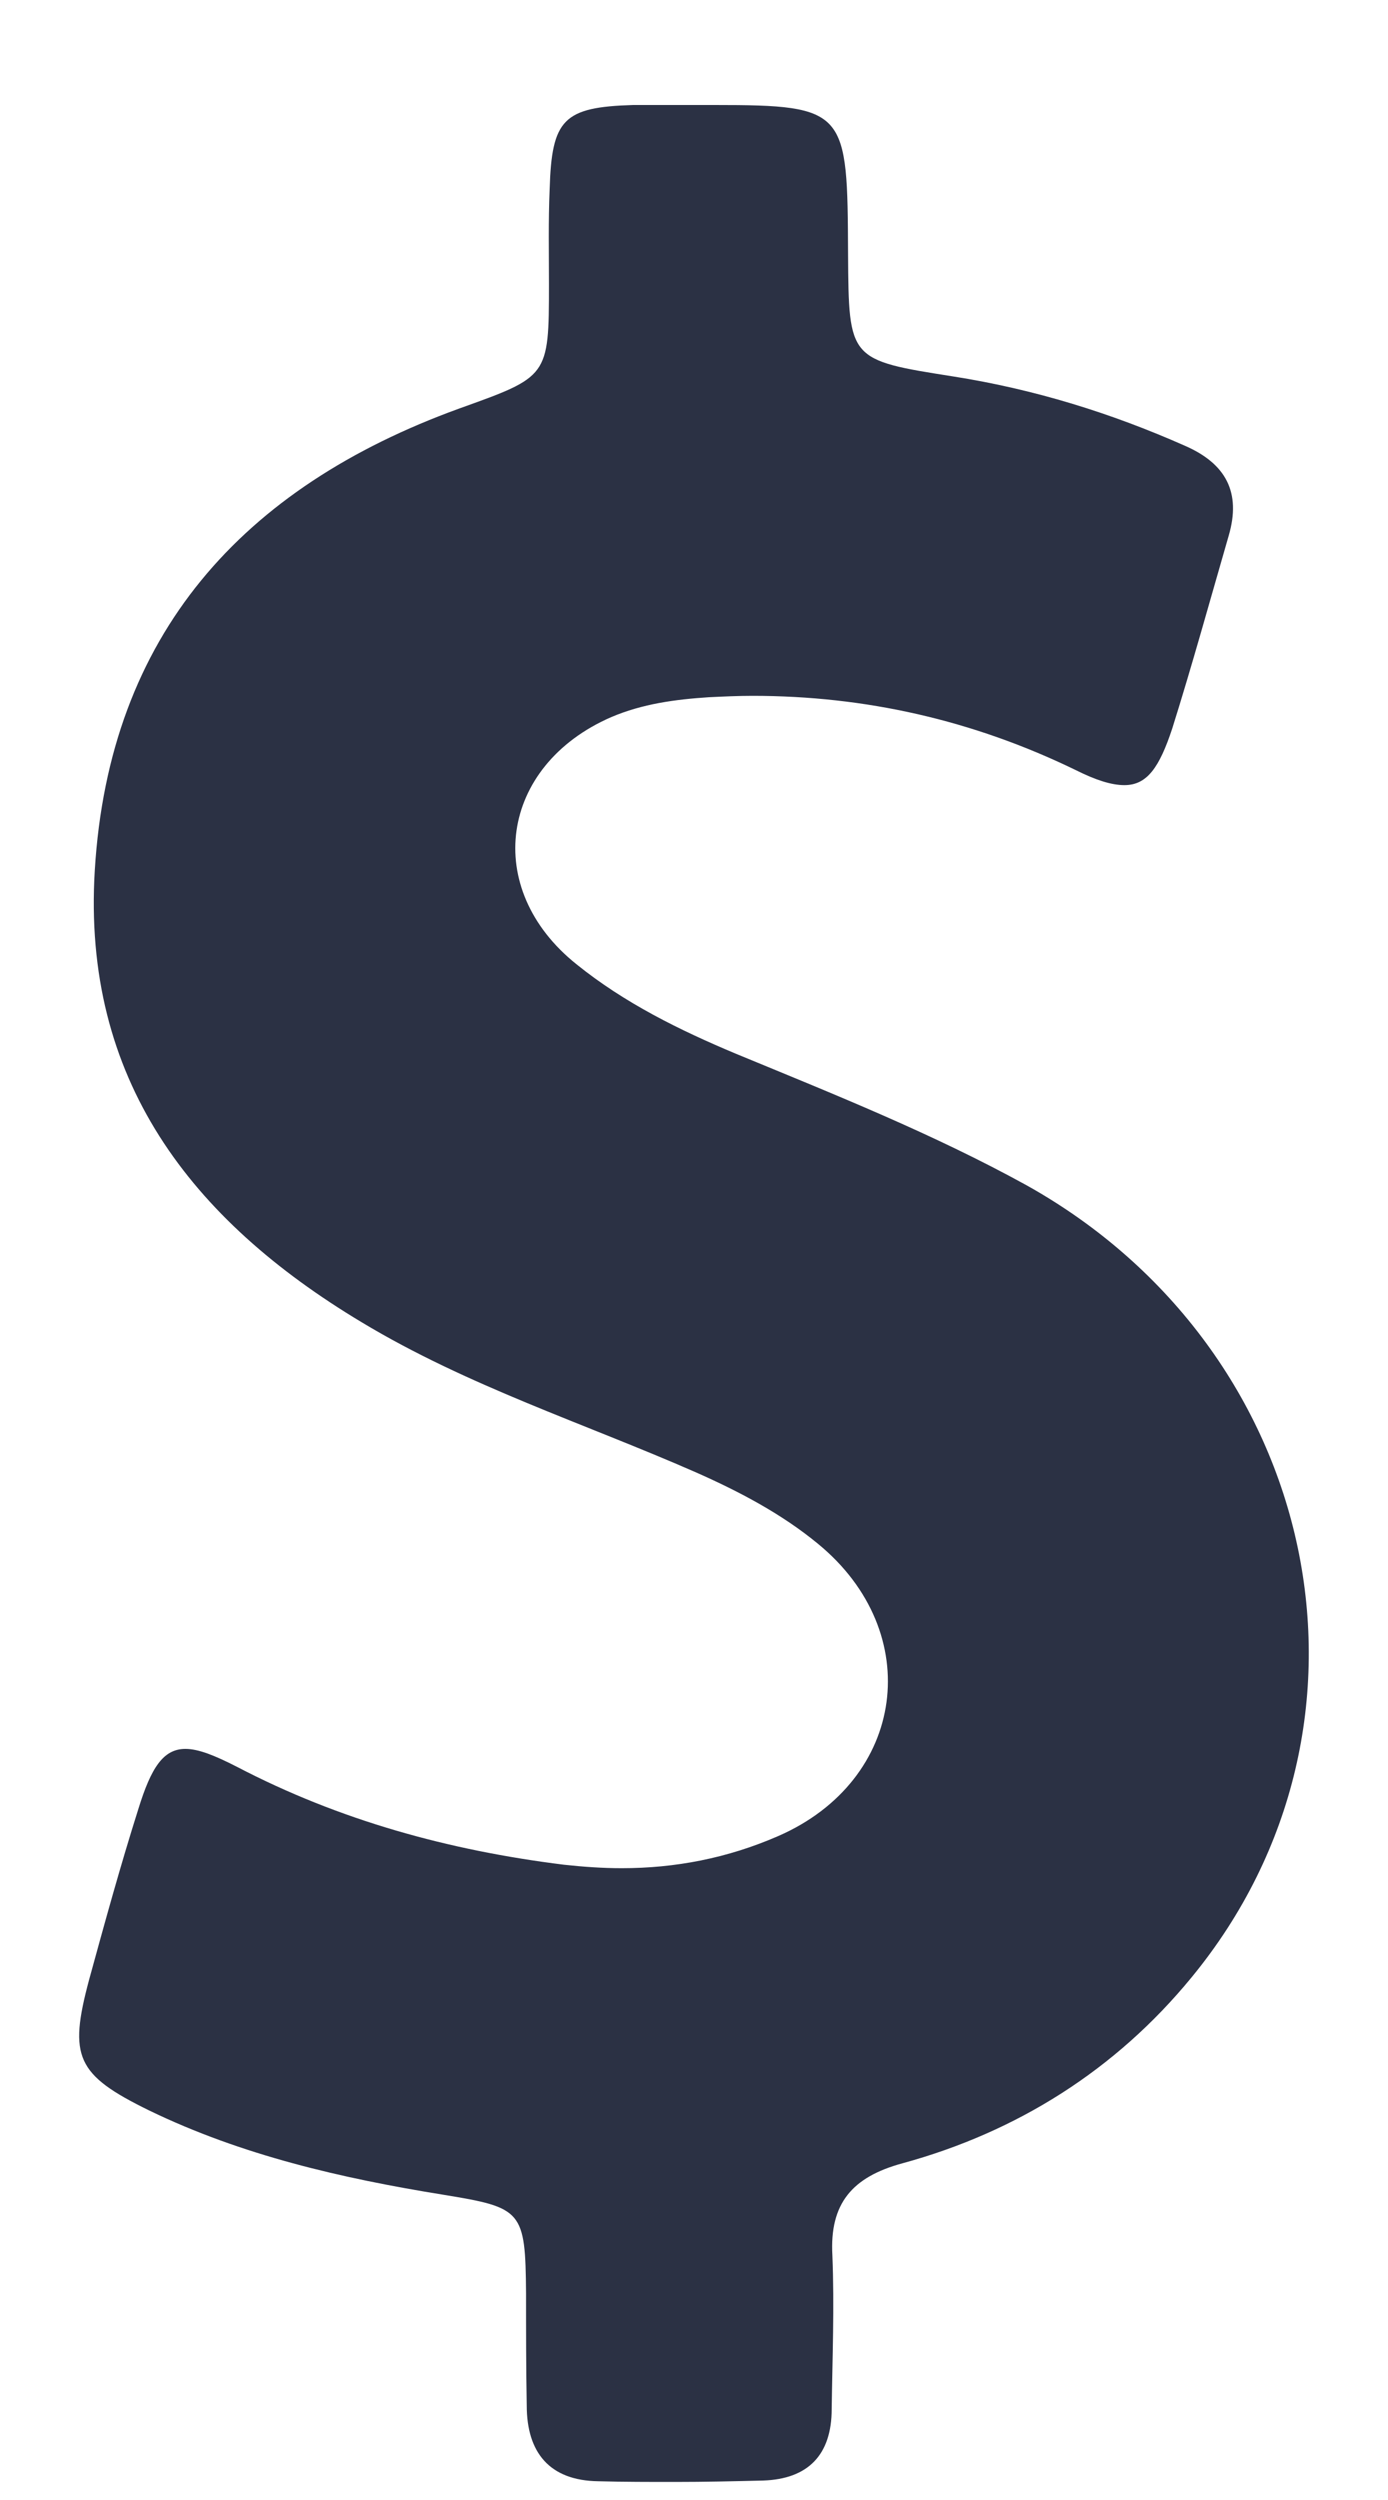 <svg width="10" height="18" viewBox="0 0 10 18" fill="none" xmlns="http://www.w3.org/2000/svg">
<path id="Vector" d="M8.584 14.238C8.039 14.902 7.329 15.35 6.501 15.576C6.141 15.674 5.976 15.864 5.997 16.239C6.012 16.61 5.997 16.975 5.992 17.345C5.992 17.675 5.822 17.849 5.498 17.86C5.287 17.865 5.076 17.87 4.865 17.87C4.68 17.87 4.495 17.87 4.31 17.865C3.96 17.86 3.795 17.659 3.795 17.32C3.79 17.052 3.79 16.779 3.79 16.512C3.785 15.915 3.764 15.895 3.193 15.802C2.463 15.684 1.743 15.519 1.074 15.195C0.549 14.938 0.493 14.809 0.642 14.254C0.755 13.842 0.868 13.431 0.997 13.024C1.089 12.726 1.177 12.592 1.336 12.592C1.429 12.592 1.547 12.639 1.707 12.721C2.447 13.107 3.235 13.323 4.063 13.426C4.202 13.441 4.34 13.451 4.479 13.451C4.865 13.451 5.241 13.379 5.606 13.22C6.527 12.819 6.671 11.754 5.894 11.116C5.632 10.9 5.328 10.74 5.014 10.601C4.207 10.247 3.368 9.979 2.607 9.521C1.372 8.781 0.591 7.767 0.683 6.265C0.786 4.568 1.748 3.508 3.307 2.942C3.95 2.711 3.955 2.716 3.955 2.047C3.955 1.821 3.95 1.594 3.96 1.363C3.975 0.859 4.058 0.771 4.562 0.756C4.618 0.756 4.68 0.756 4.737 0.756C4.834 0.756 4.932 0.756 5.03 0.756C5.071 0.756 5.112 0.756 5.148 0.756C6.105 0.756 6.105 0.797 6.11 1.831C6.115 2.592 6.115 2.592 6.871 2.711C7.453 2.803 8.003 2.973 8.538 3.21C8.831 3.338 8.944 3.544 8.852 3.858C8.718 4.321 8.589 4.789 8.445 5.247C8.353 5.524 8.265 5.653 8.101 5.653C8.008 5.653 7.895 5.617 7.751 5.545C7.01 5.185 6.234 5.01 5.421 5.01C5.318 5.01 5.21 5.015 5.107 5.02C4.865 5.036 4.629 5.067 4.402 5.164C3.6 5.514 3.471 6.399 4.155 6.944C4.5 7.222 4.896 7.417 5.302 7.587C6.012 7.88 6.722 8.163 7.396 8.534C9.515 9.717 10.091 12.407 8.584 14.238Z" fill="#2B3144"/>
</svg>
